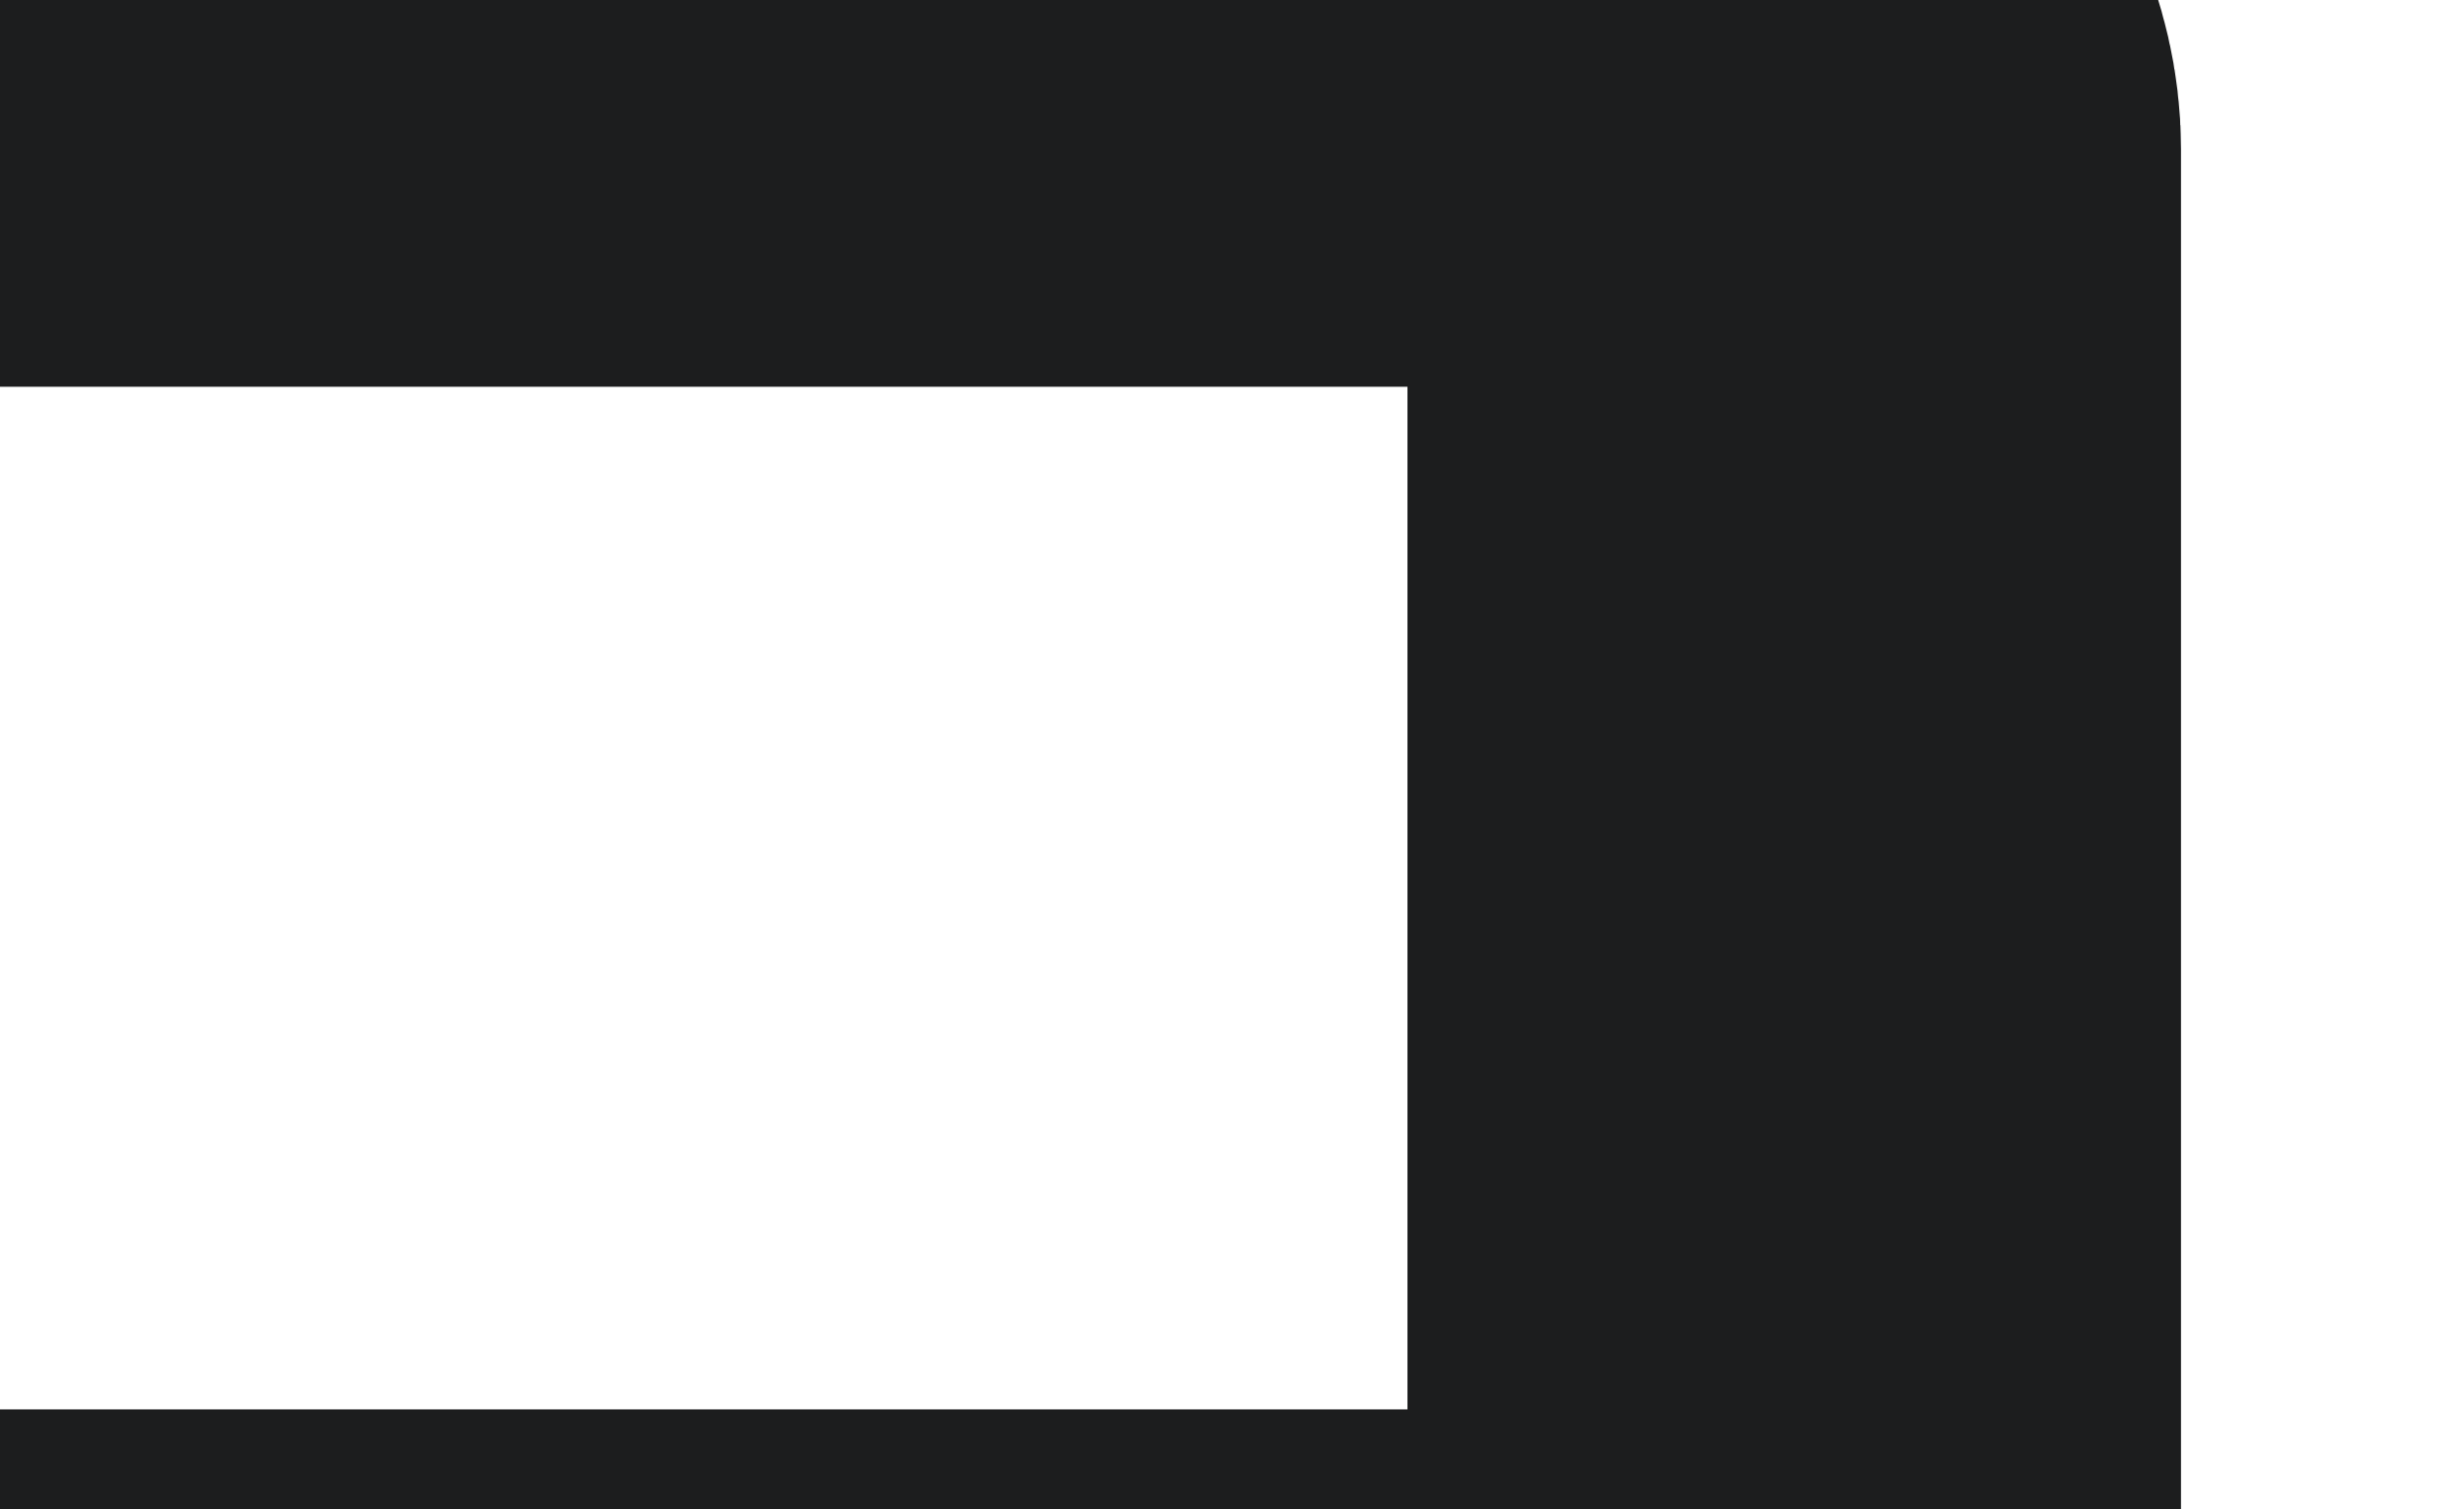 <svg width="1306" height="800" viewBox="0 0 1306 800" fill="none" xmlns="http://www.w3.org/2000/svg">
<g filter="url(#filter0_f_1259_29433)">
<rect x="-658" width="1609" height="952" rx="79" stroke="#1C1D1E" stroke-width="410"/>
</g>
<defs>
<filter id="filter0_f_1259_29433" x="-1013" y="-355" width="2319" height="1662" filterUnits="userSpaceOnUse" color-interpolation-filters="sRGB">
<feFlood flood-opacity="0" result="BackgroundImageFix"/>
<feBlend mode="normal" in="SourceGraphic" in2="BackgroundImageFix" result="shape"/>
<feGaussianBlur stdDeviation="75" result="effect1_foregroundBlur_1259_29433"/>
</filter>
</defs>
</svg>
